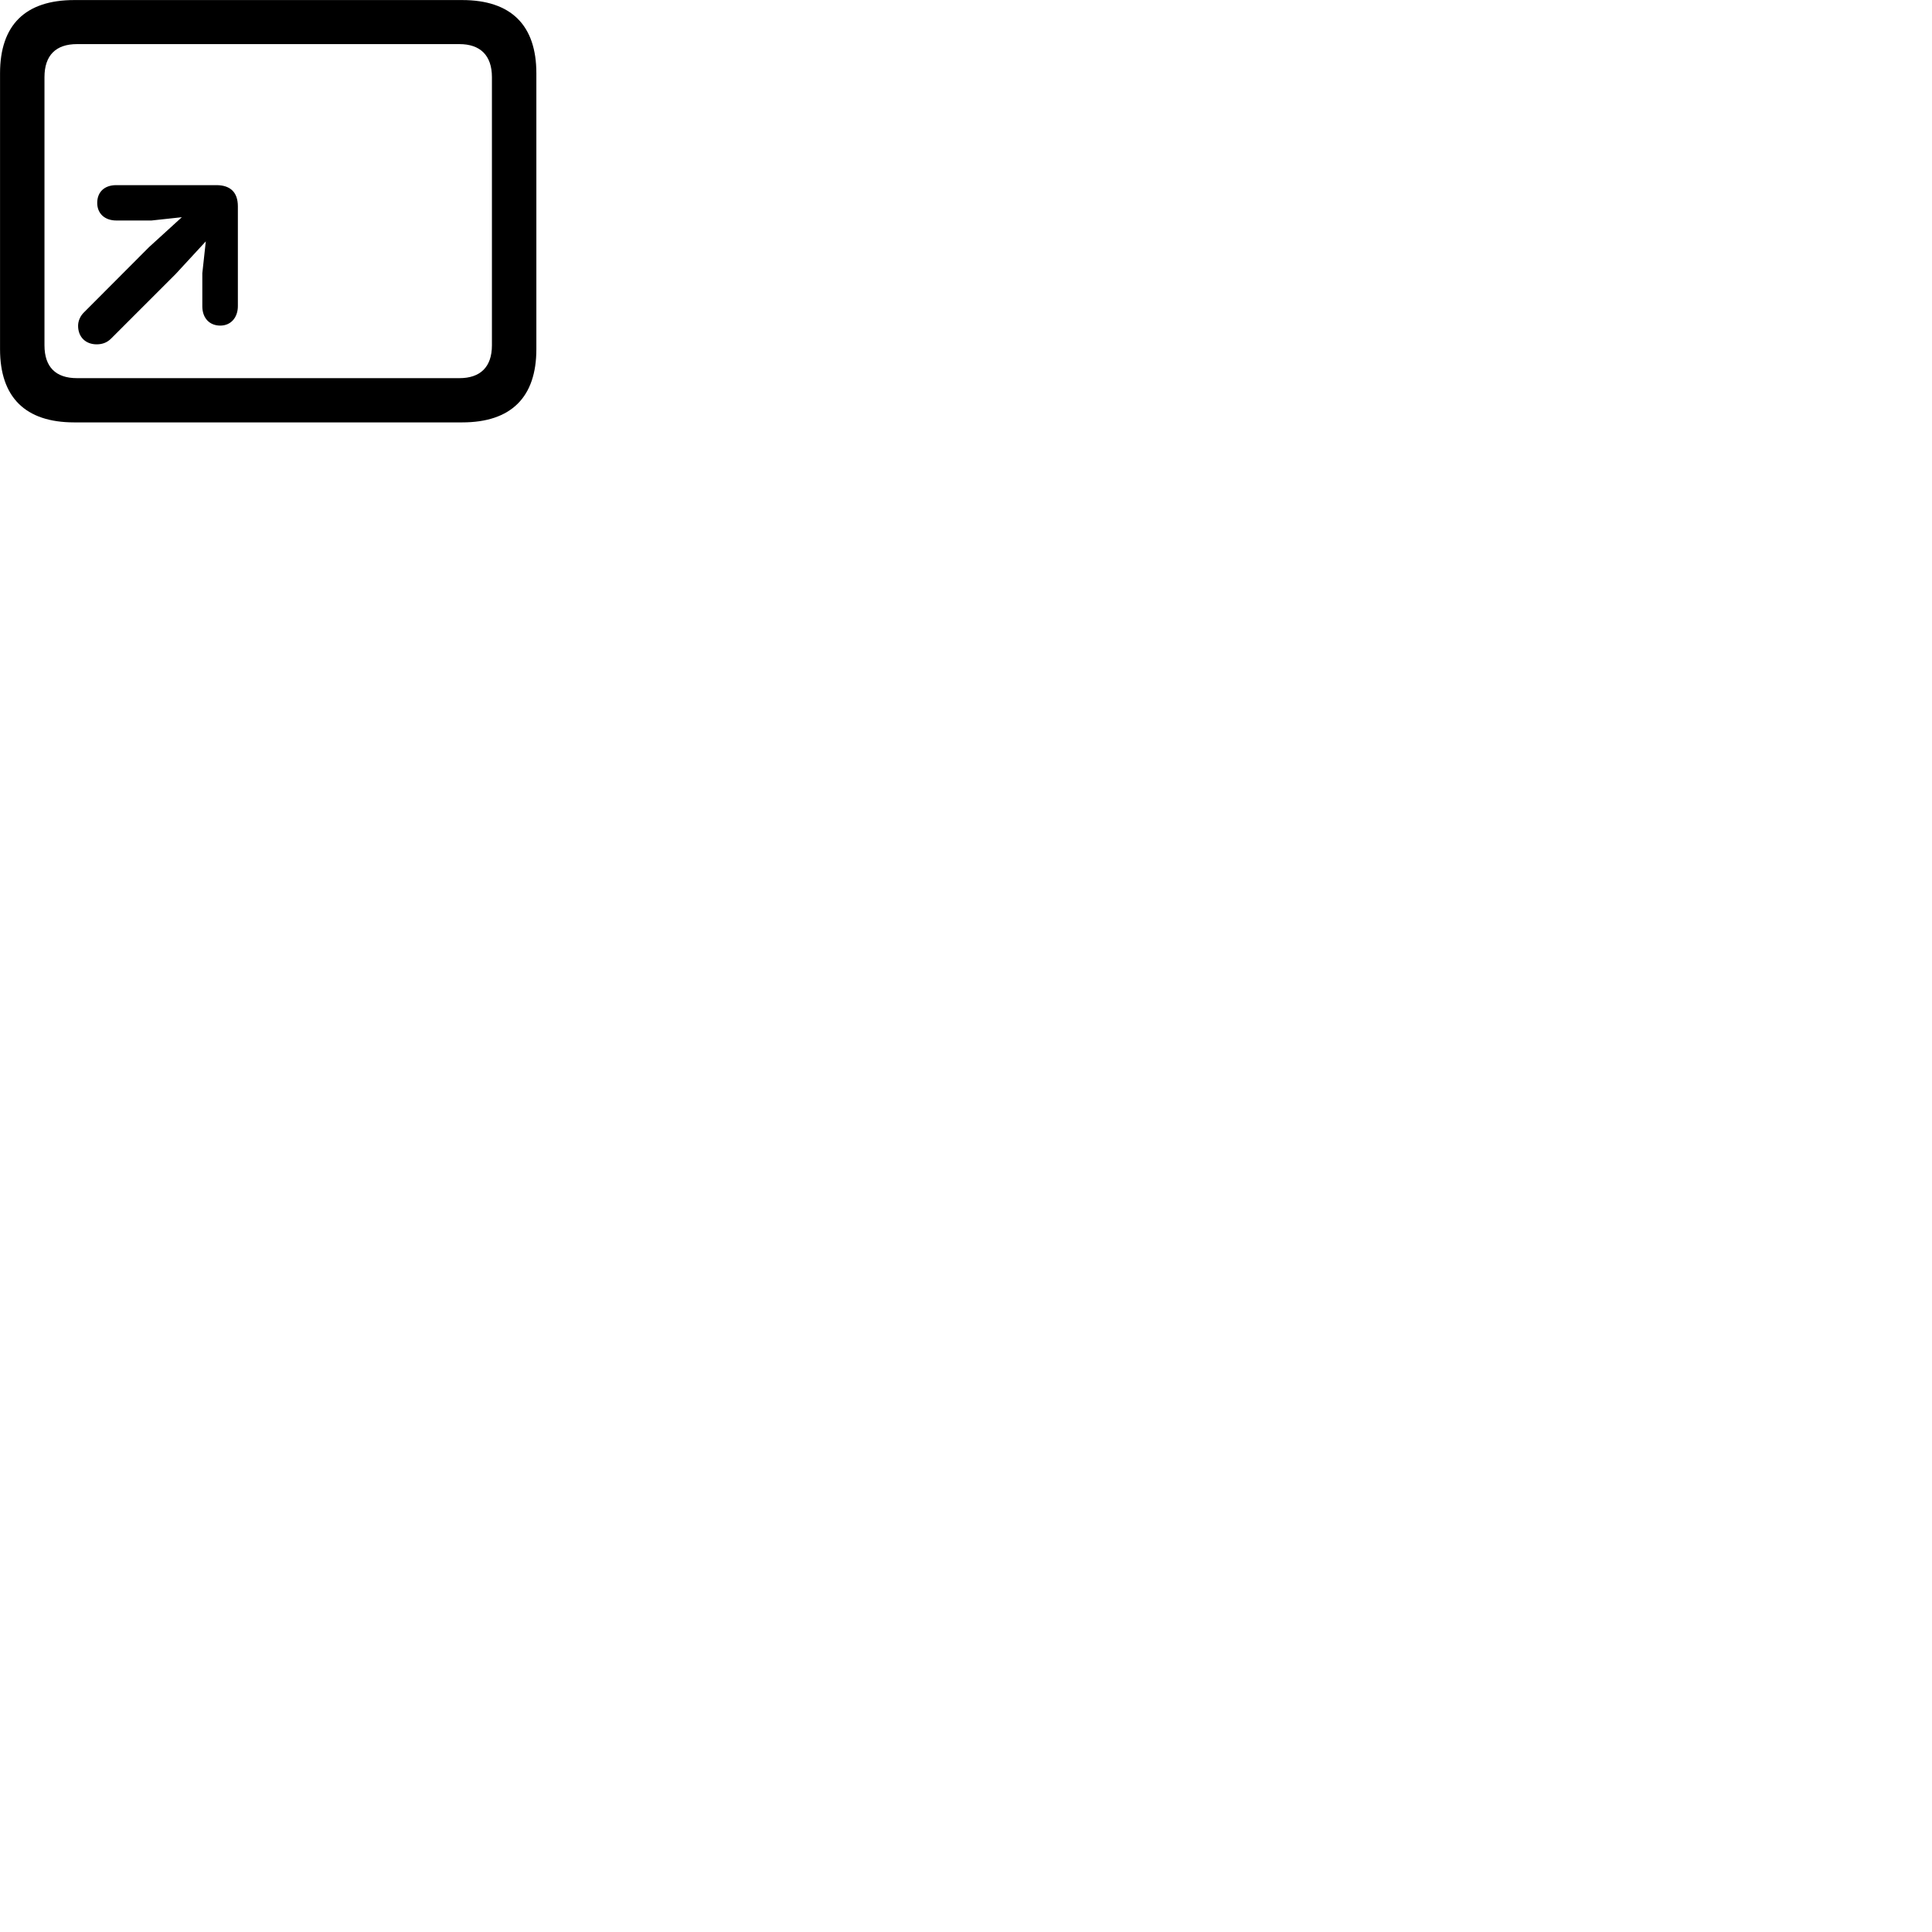 
        <svg xmlns="http://www.w3.org/2000/svg" viewBox="0 0 100 100">
            <path d="M3.842 21.863H23.922C26.452 21.863 27.762 20.563 27.762 18.073V3.793C27.762 1.303 26.452 0.003 23.922 0.003H3.842C1.312 0.003 0.002 1.293 0.002 3.793V18.073C0.002 20.563 1.312 21.863 3.842 21.863ZM3.982 19.573C2.892 19.573 2.302 19.003 2.302 17.873V3.993C2.302 2.863 2.892 2.283 3.982 2.283H23.782C24.852 2.283 25.462 2.863 25.462 3.993V17.873C25.462 19.003 24.852 19.573 23.782 19.573ZM11.402 16.853C11.952 16.853 12.312 16.433 12.312 15.843V10.683C12.312 9.923 11.892 9.583 11.202 9.583H6.012C5.412 9.583 5.032 9.933 5.032 10.503C5.032 11.053 5.422 11.413 6.022 11.413H7.842L9.412 11.243L7.712 12.793L4.352 16.163C4.162 16.343 4.042 16.603 4.042 16.863C4.042 17.453 4.442 17.823 5.002 17.823C5.312 17.823 5.552 17.723 5.752 17.523L9.102 14.173L10.652 12.493L10.472 14.143V15.853C10.472 16.463 10.842 16.853 11.402 16.853Z" />
        </svg>
    